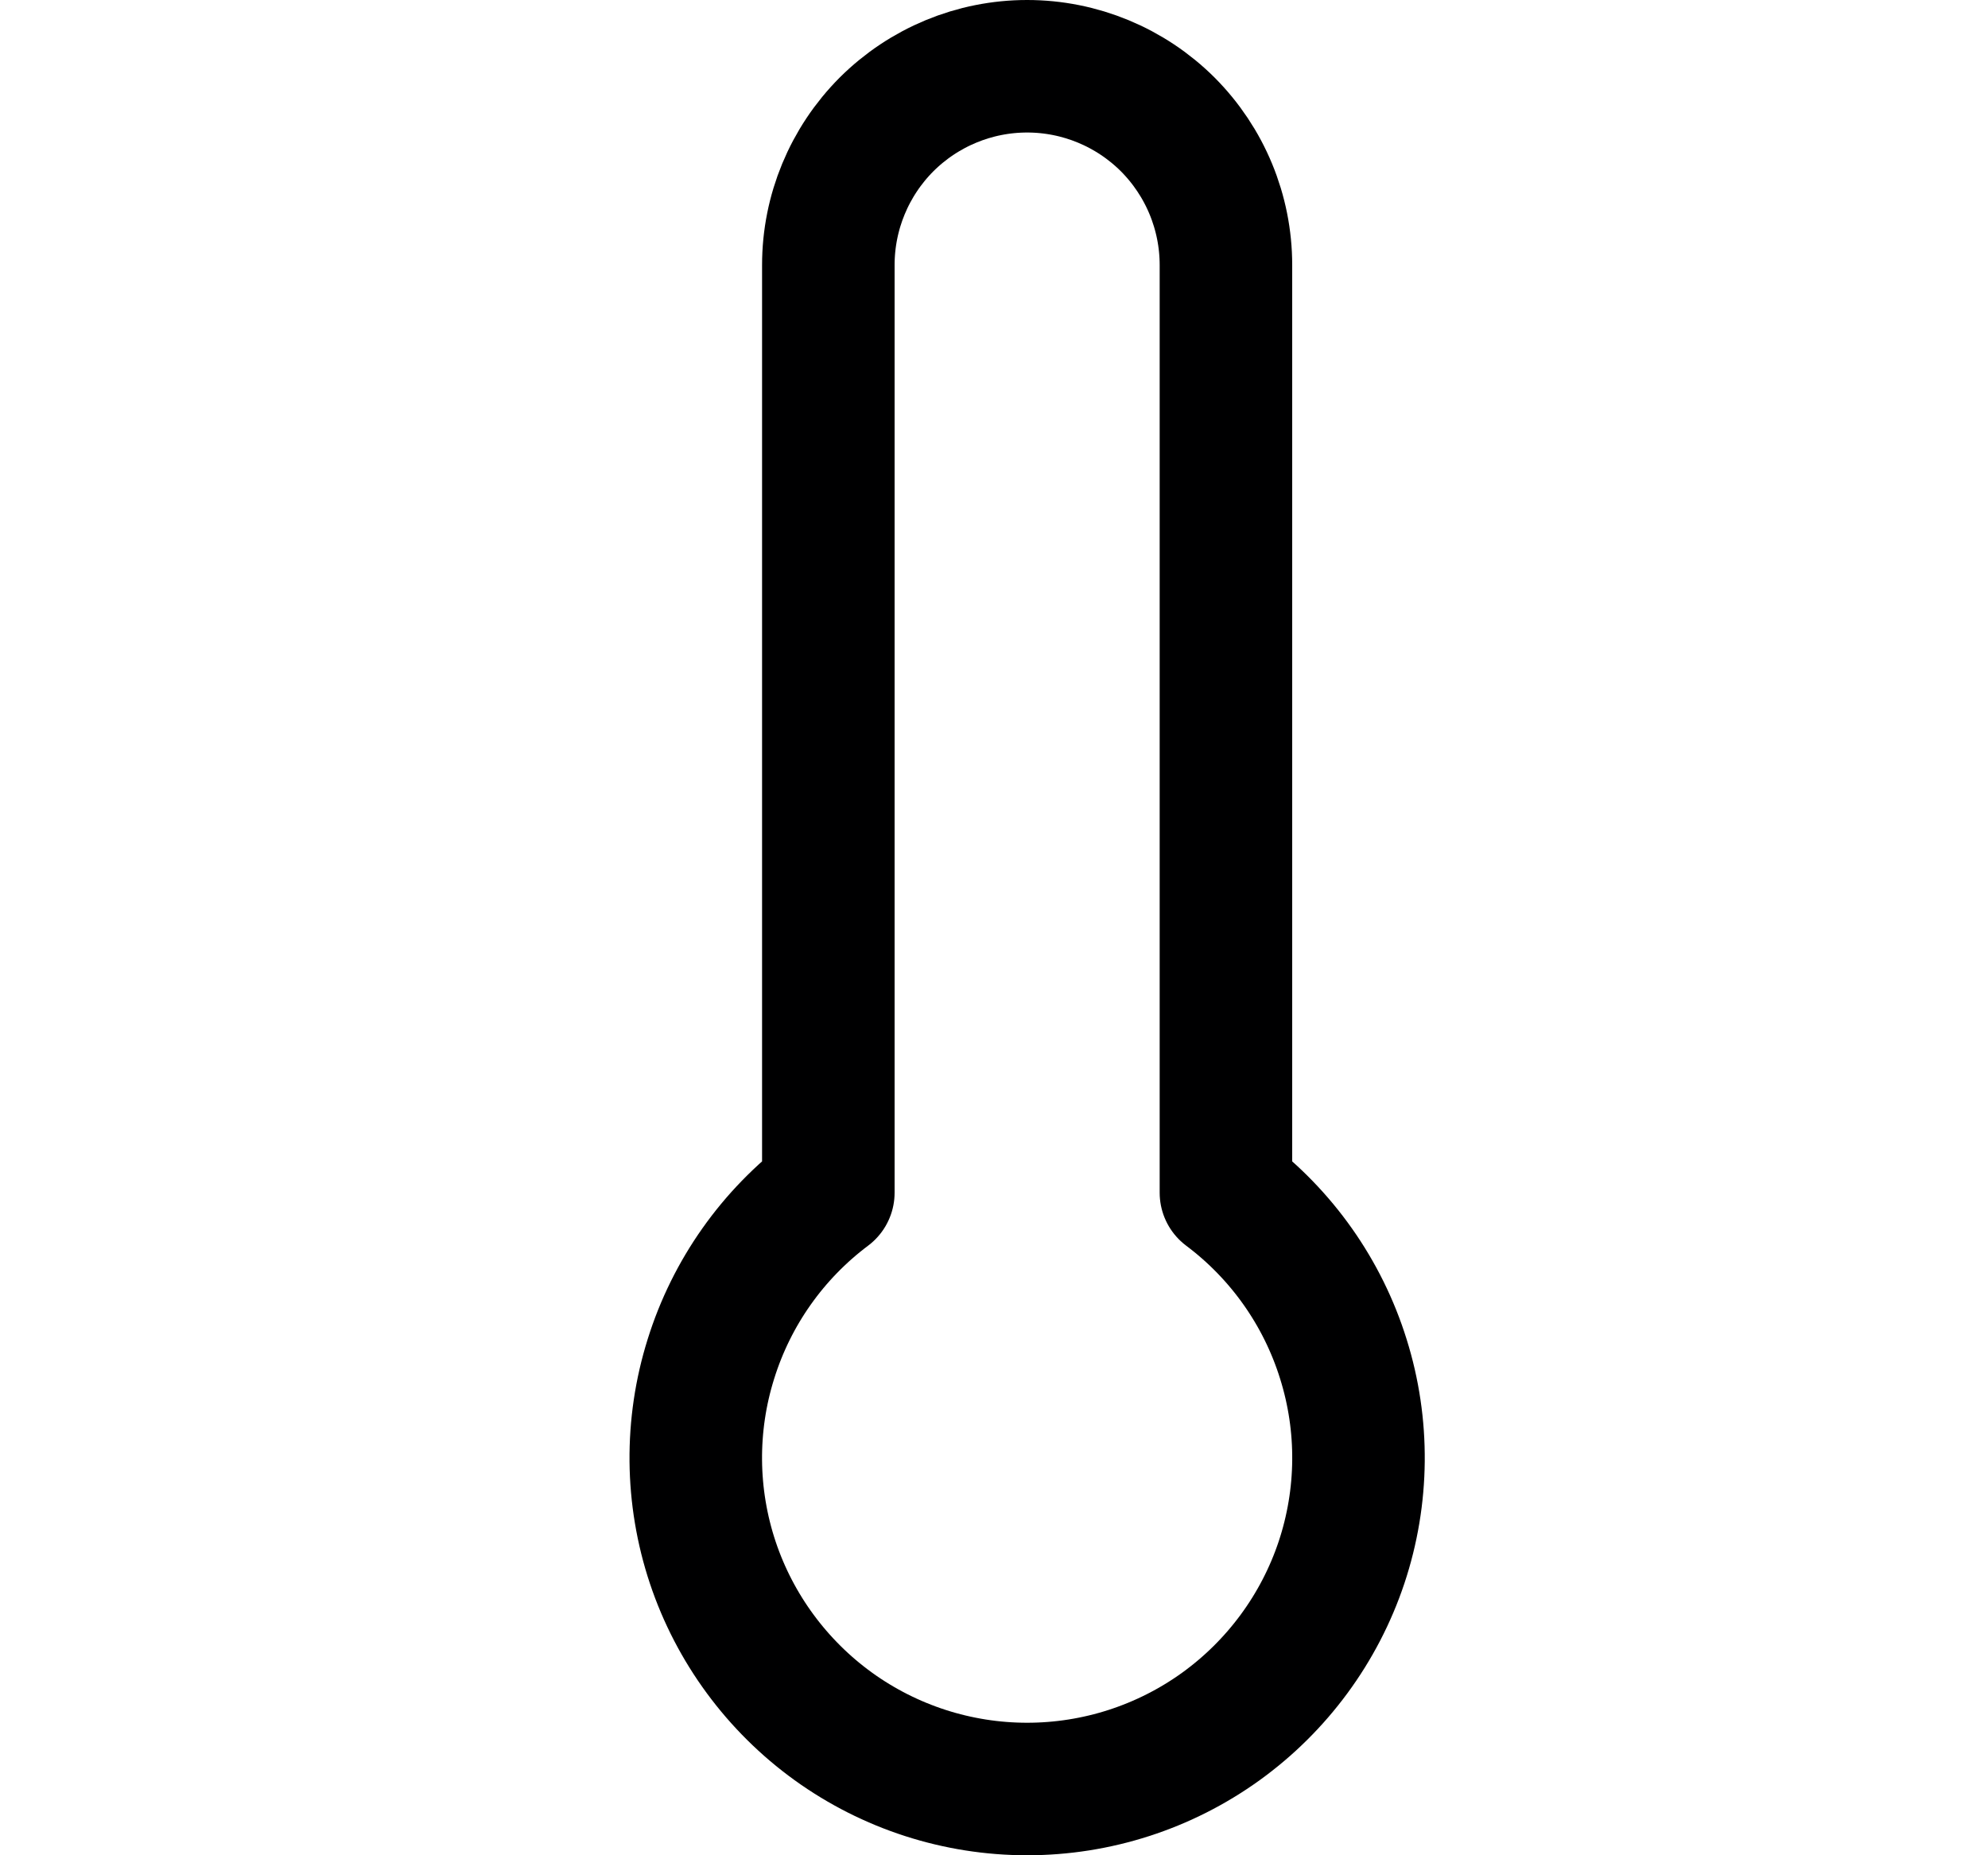 <svg width="15" height="14" viewBox="0 0 15 14" fill="none" xmlns="http://www.w3.org/2000/svg">
<path d="M9.25 9V2C9.25 1.602 9.092 1.221 8.811 0.939C8.529 0.658 8.148 0.5 7.75 0.5V0.5C7.352 0.5 6.971 0.658 6.689 0.939C6.408 1.221 6.25 1.602 6.25 2V9C5.83 9.315 5.52 9.754 5.364 10.255C5.207 10.755 5.212 11.293 5.378 11.791C5.544 12.288 5.863 12.721 6.288 13.028C6.714 13.335 7.225 13.5 7.75 13.5C8.275 13.5 8.786 13.335 9.212 13.028C9.637 12.721 9.956 12.288 10.122 11.791C10.288 11.293 10.293 10.755 10.136 10.255C9.98 9.754 9.67 9.315 9.25 9Z" stroke="#000001" stroke-linecap="round" stroke-linejoin="round"/>
</svg>

